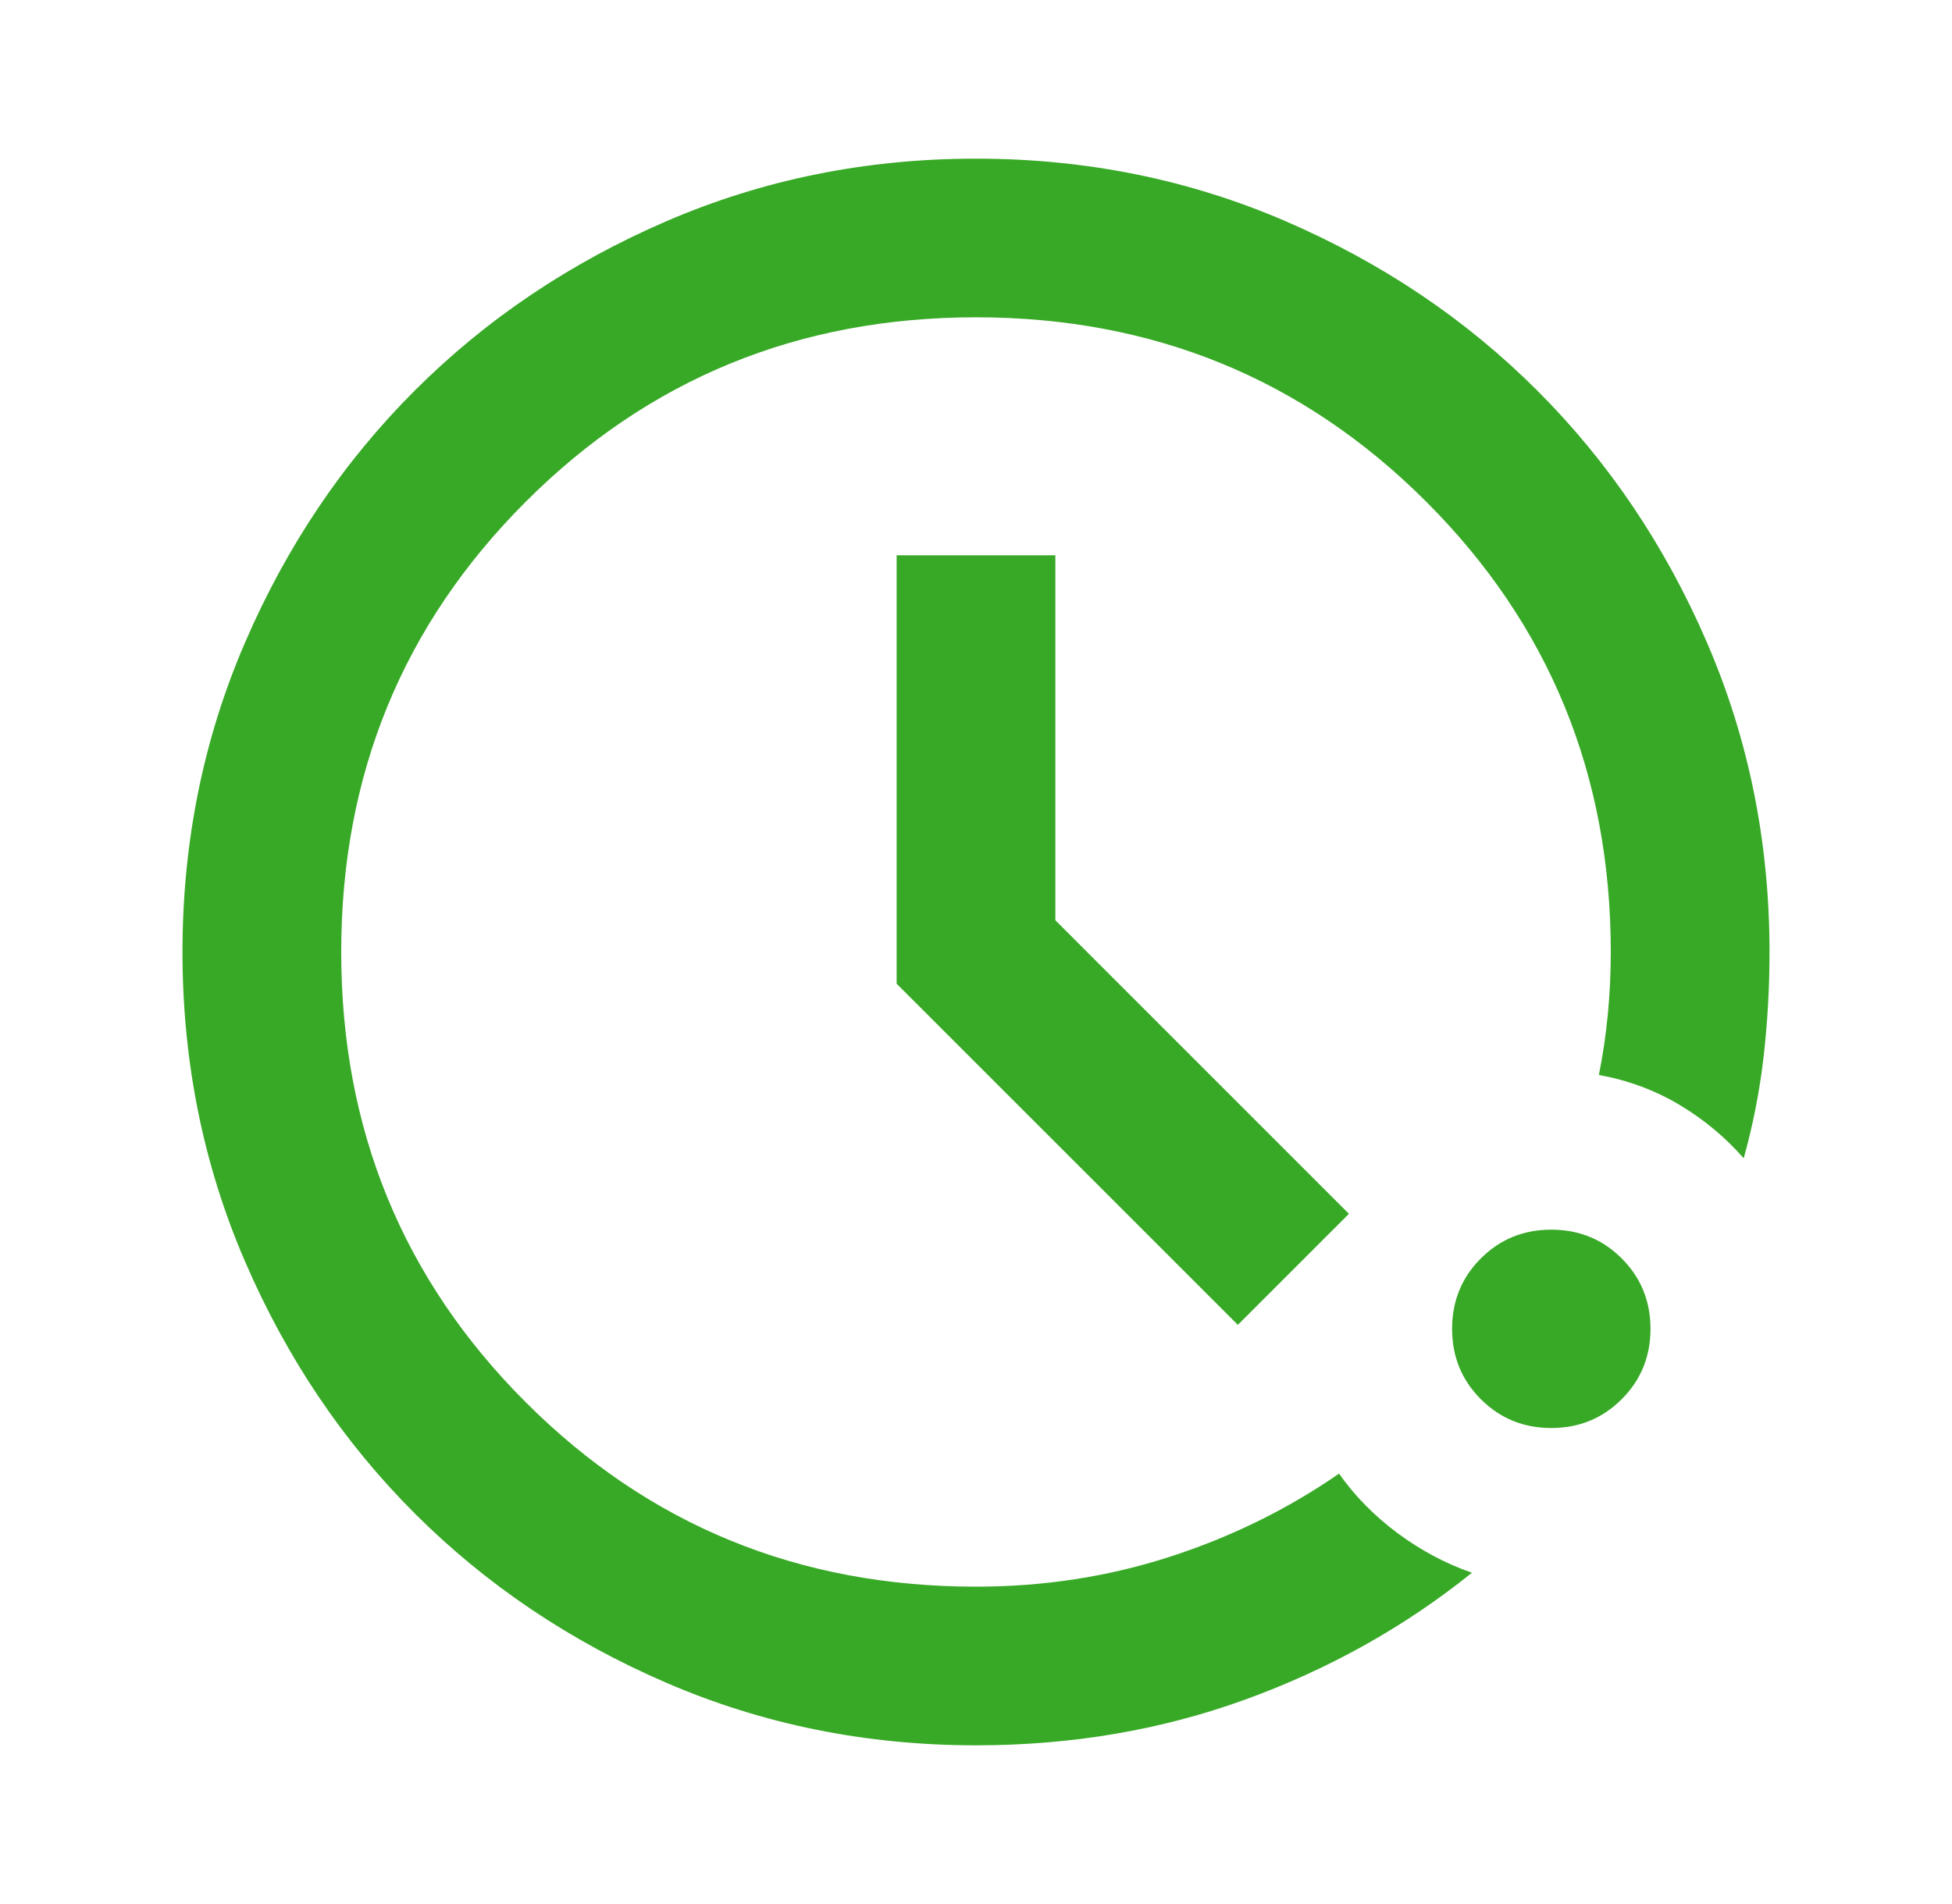 <svg width="41" height="40" viewBox="0 0 41 40" fill="none" xmlns="http://www.w3.org/2000/svg">
<path d="M20.5 36.666C18.195 36.666 16.028 36.229 14 35.354C11.972 34.479 10.208 33.291 8.708 31.791C7.208 30.291 6.021 28.527 5.146 26.5C4.271 24.472 3.833 22.305 3.833 20C3.833 17.694 4.271 15.527 5.146 13.5C6.021 11.472 7.208 9.708 8.708 8.208C10.208 6.708 11.972 5.521 14 4.646C16.028 3.771 18.195 3.333 20.5 3.333C22.806 3.333 24.972 3.771 27 4.646C29.028 5.521 30.792 6.708 32.292 8.208C33.792 9.708 34.979 11.472 35.854 13.5C36.729 15.527 37.167 17.694 37.167 20C37.167 20.75 37.125 21.486 37.042 22.208C36.958 22.93 36.819 23.639 36.625 24.333C36.236 23.889 35.785 23.514 35.271 23.208C34.757 22.902 34.194 22.694 33.583 22.583C33.667 22.166 33.729 21.743 33.771 21.312C33.812 20.882 33.833 20.444 33.833 20C33.833 16.277 32.542 13.125 29.958 10.541C27.375 7.958 24.222 6.666 20.5 6.666C16.778 6.666 13.625 7.958 11.042 10.541C8.458 13.125 7.167 16.277 7.167 20C7.167 23.722 8.458 26.875 11.042 29.458C13.625 32.041 16.778 33.333 20.5 33.333C21.917 33.333 23.271 33.125 24.562 32.708C25.854 32.291 27.042 31.708 28.125 30.958C28.458 31.43 28.868 31.847 29.354 32.208C29.84 32.569 30.361 32.847 30.917 33.041C29.5 34.18 27.91 35.069 26.146 35.708C24.382 36.347 22.5 36.666 20.5 36.666ZM32.583 30C32 30 31.507 29.798 31.104 29.395C30.701 28.993 30.5 28.5 30.5 27.916C30.5 27.333 30.701 26.84 31.104 26.437C31.507 26.034 32 25.833 32.583 25.833C33.167 25.833 33.66 26.034 34.062 26.437C34.465 26.84 34.667 27.333 34.667 27.916C34.667 28.5 34.465 28.993 34.062 29.395C33.66 29.798 33.167 30 32.583 30ZM26 27.833L18.833 20.666V11.666H22.167V19.333L28.333 25.5L26 27.833Z" fill="#38A926"/>
</svg>
